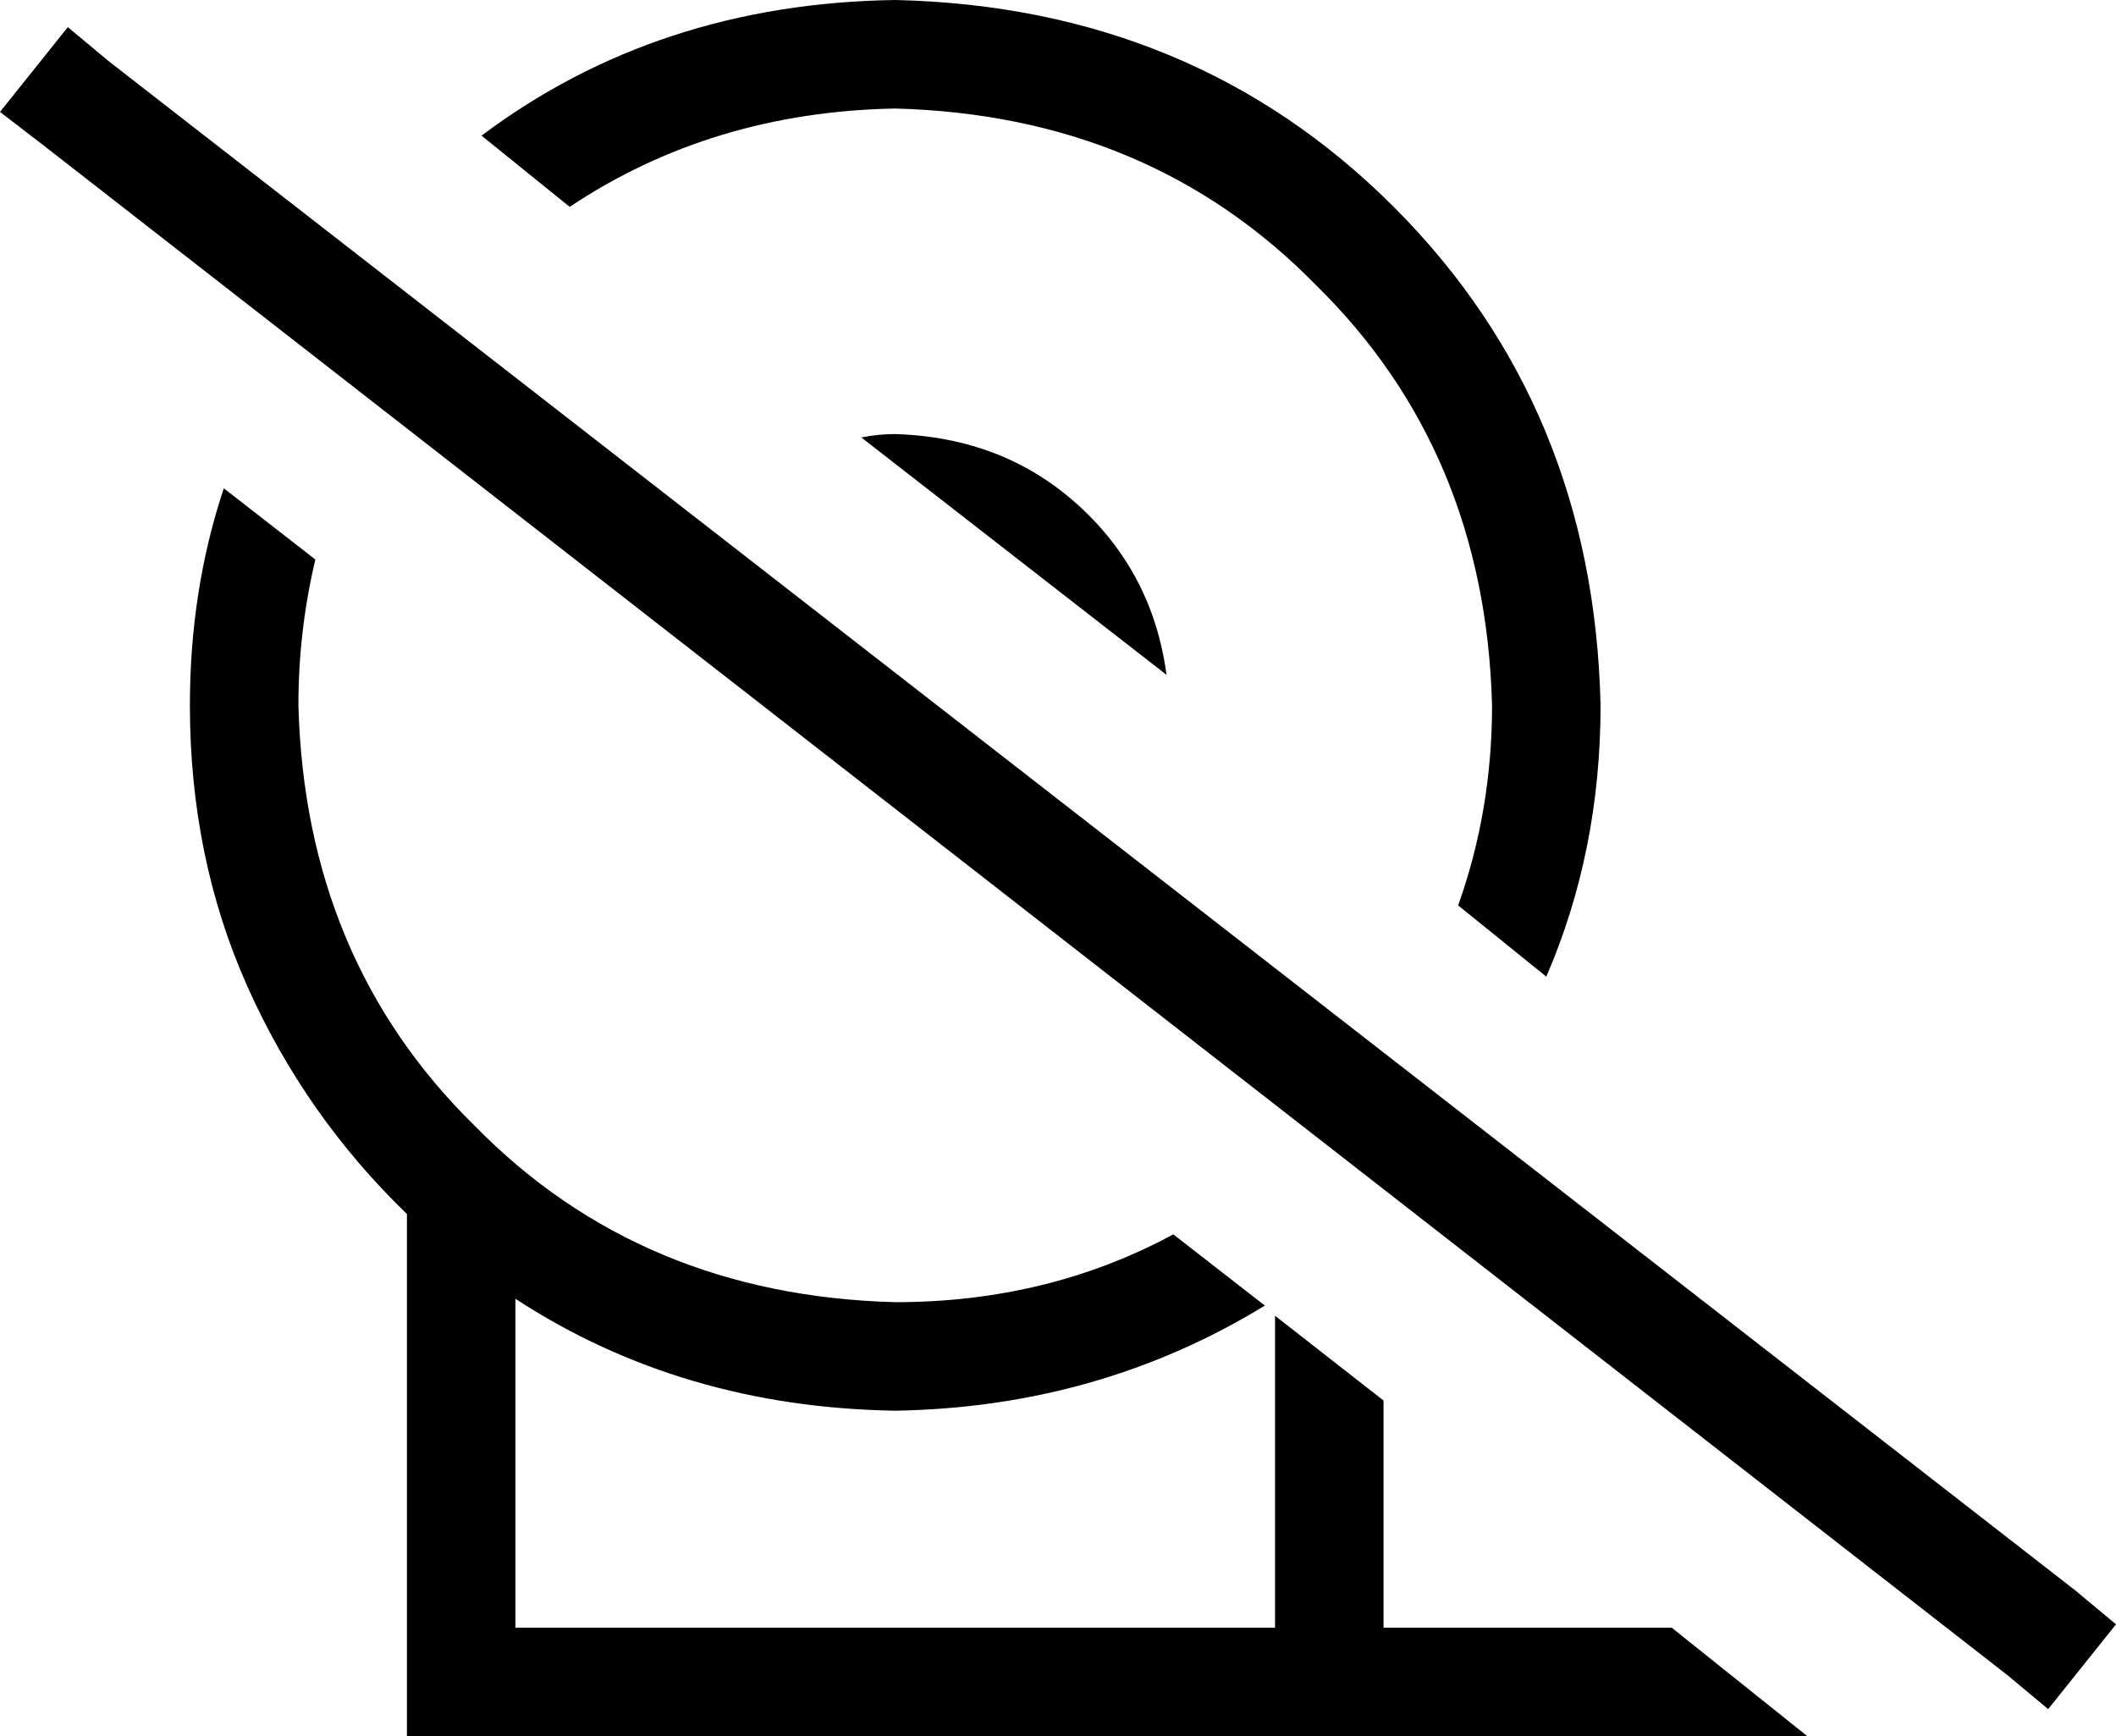 <svg xmlns="http://www.w3.org/2000/svg" viewBox="0 0 624 512">
    <path d="M 533 512 L 493 480 L 408 480 L 408 413 L 376 388 L 376 480 L 328 480 L 152 480 L 152 383 Q 201 415 264 416 Q 324 415 373 385 L 346 364 Q 309 384 264 384 Q 189 382 140 332 Q 90 283 88 208 Q 88 186 93 165 L 66 144 Q 56 174 56 208 Q 56 253 73 291 Q 90 329 120 358 L 120 496 L 120 512 L 136 512 L 328 512 L 392 512 L 408 512 L 520 512 L 533 512 L 533 512 Z M 472 208 Q 470 120 411 61 L 411 61 Q 352 2 264 0 Q 194 1 142 40 L 168 61 Q 210 33 264 32 Q 339 34 388 84 Q 438 133 440 208 Q 440 239 430 267 L 456 288 Q 472 251 472 208 L 472 208 Z M 264 128 Q 259 128 254 129 L 344 199 Q 340 169 318 149 Q 296 129 264 128 L 264 128 Z M 32 18 L 20 8 L 0 33 L 13 43 L 592 494 L 604 504 L 624 479 L 612 469 L 32 18 L 32 18 Z"/>
</svg>
